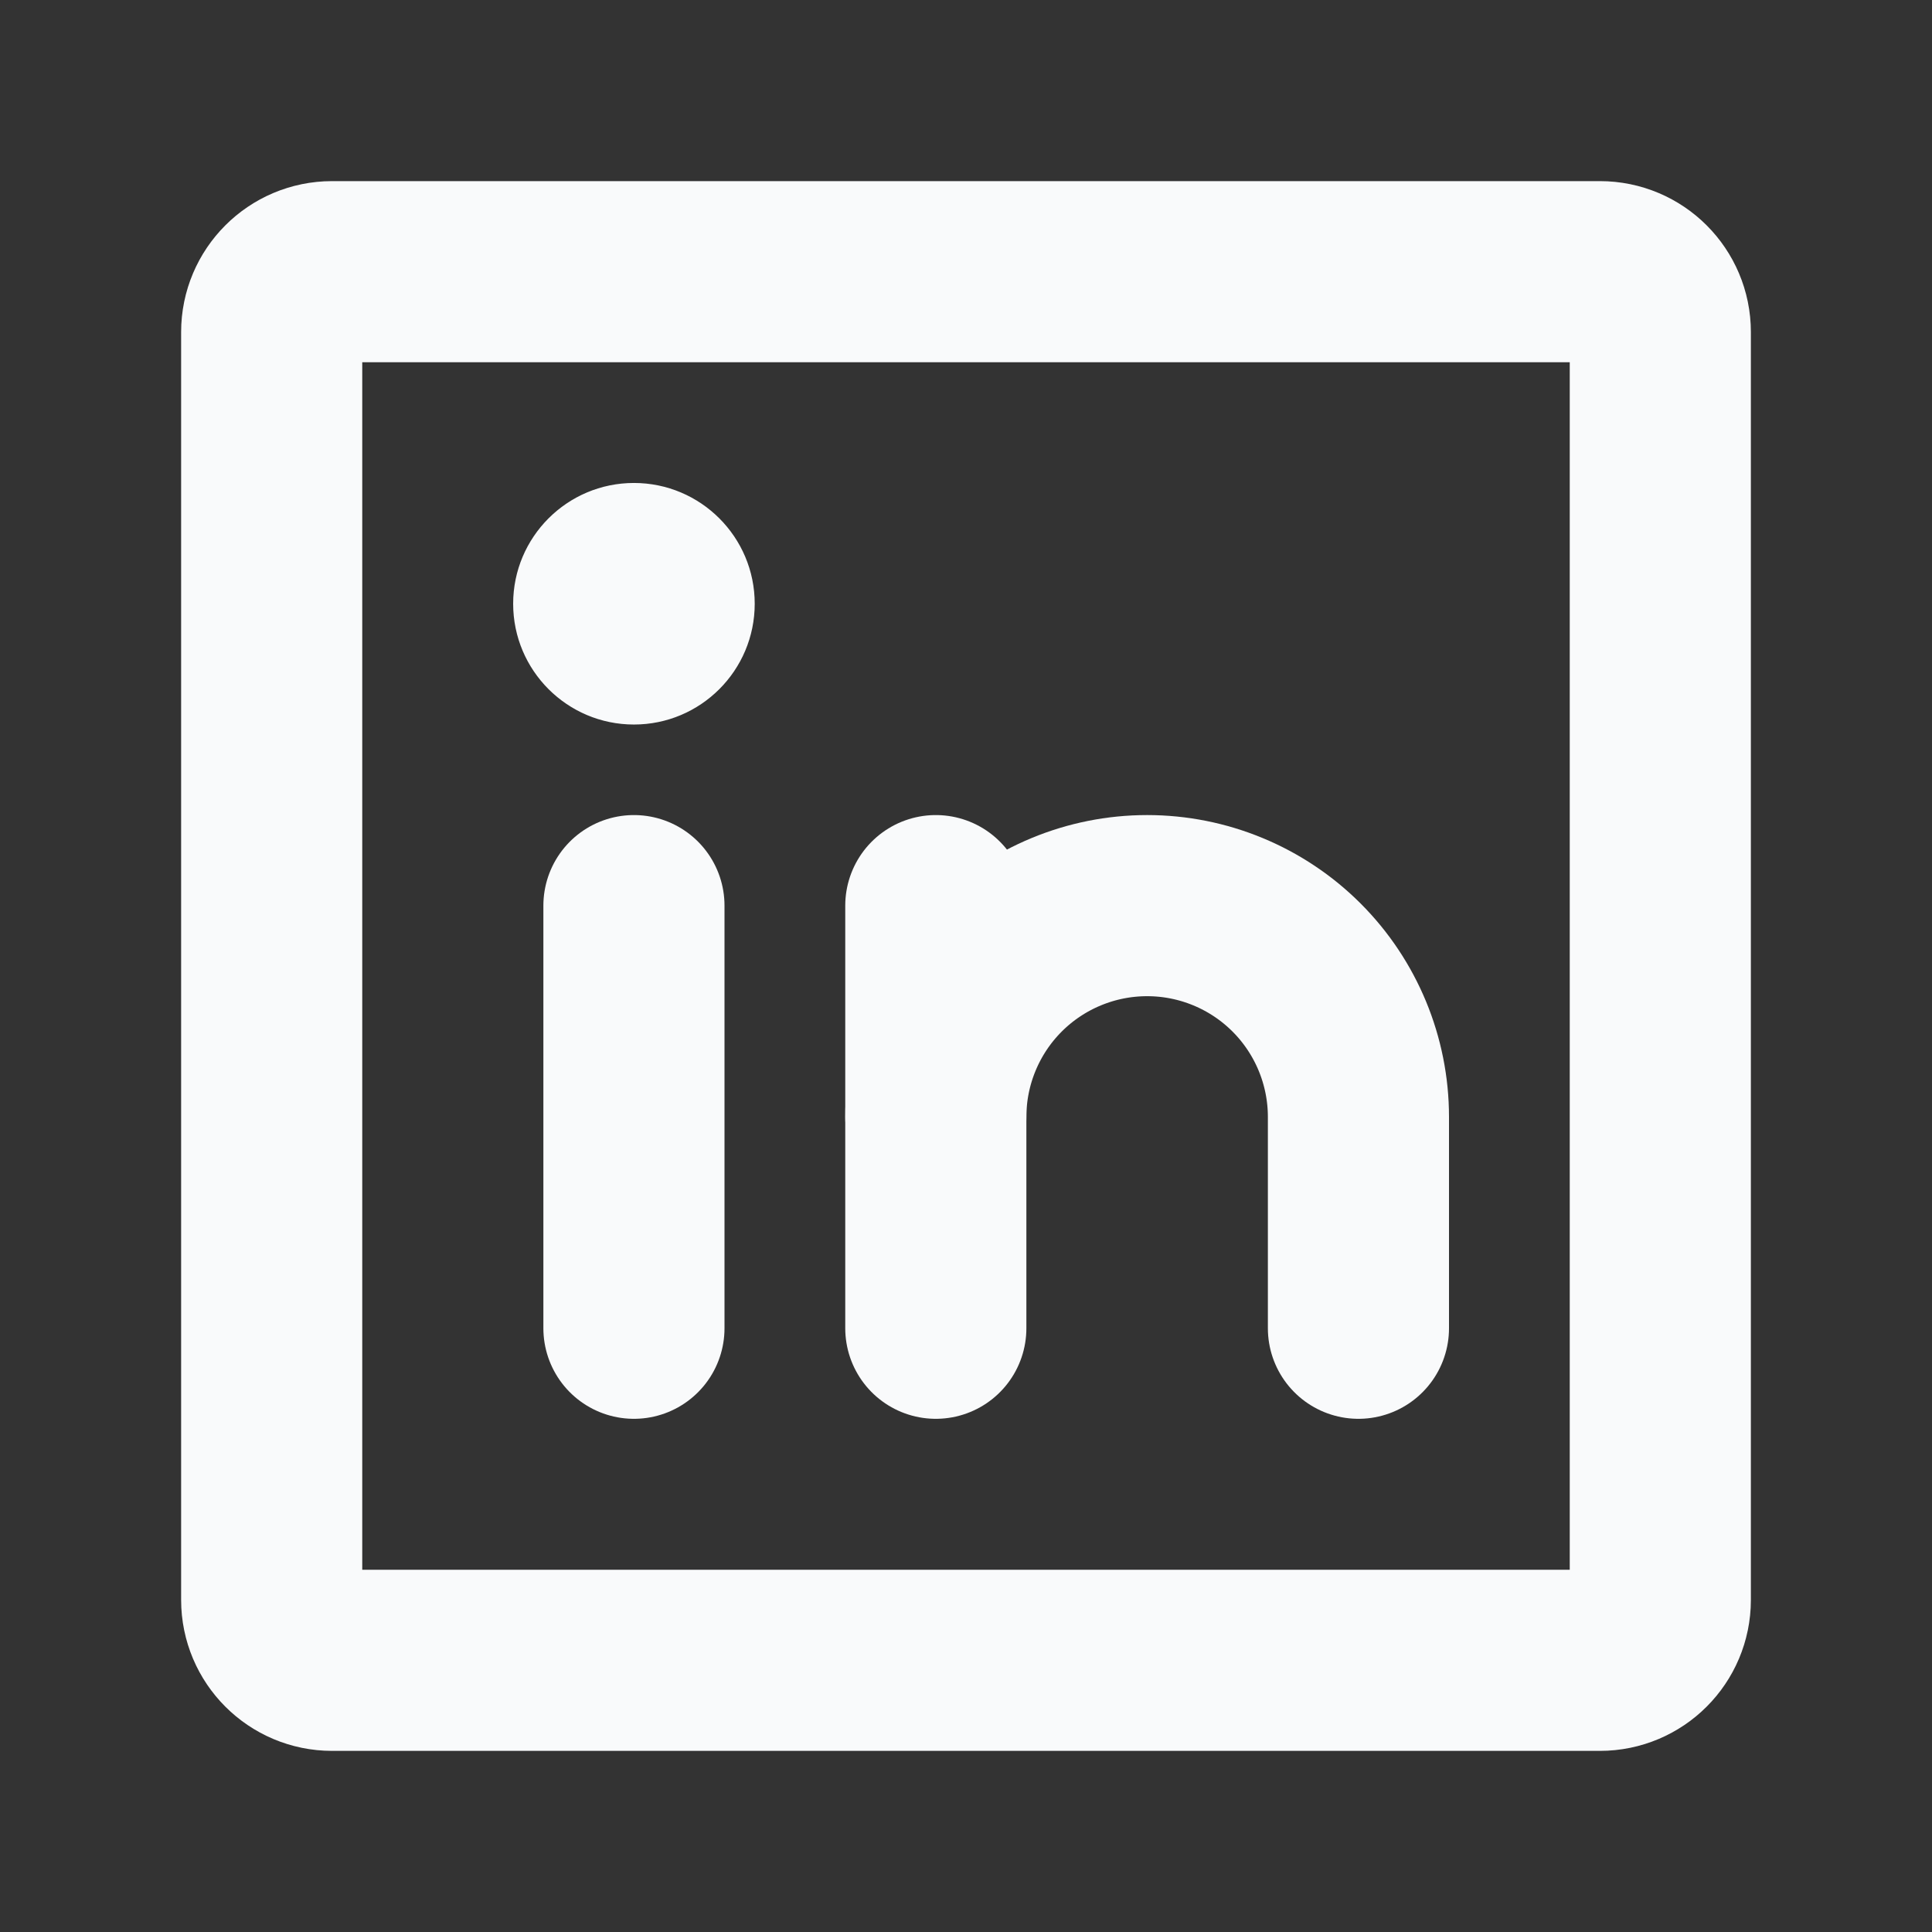 <svg width="32" height="32" viewBox="0 0 32 32" fill="none" xmlns="http://www.w3.org/2000/svg">
<rect x="0" y="0" width="32" height="32" fill="#333333" stroke="none"/>
<path d="M26.5 4.5H5.5C4.948 4.5 4.5 4.948 4.5 5.5V26.5C4.5 27.052 4.948 27.5 5.5 27.5H26.5C27.052 27.5 27.5 27.052 27.5 26.5V5.5C27.5 4.948 27.052 4.5 26.5 4.5Z" stroke="#F9FAFB" stroke-width="3" stroke-linecap="round" stroke-linejoin="round"/>
<path d="M15.5 15V22" stroke="#F9FAFB" stroke-width="3" stroke-linecap="round" stroke-linejoin="round"/>
<path d="M10.5 15V22" stroke="#F9FAFB" stroke-width="3" stroke-linecap="round" stroke-linejoin="round"/>
<path d="M15.5 18.5C15.5 17.572 15.869 16.681 16.525 16.025C17.181 15.369 18.072 15 19 15C19.928 15 20.819 15.369 21.475 16.025C22.131 16.681 22.5 17.572 22.5 18.5V22" stroke="#F9FAFB" stroke-width="3" stroke-linecap="round" stroke-linejoin="round"/>
<path d="M12.438 10C12.438 11.07 11.57 11.938 10.5 11.938C9.43 11.938 8.562 11.07 8.562 10C8.562 8.93 9.43 8.062 10.5 8.062C11.57 8.062 12.438 8.93 12.438 10Z" fill="#F9FAFB" stroke="#F9FAFB" stroke-width="0.125"/>
</svg>
